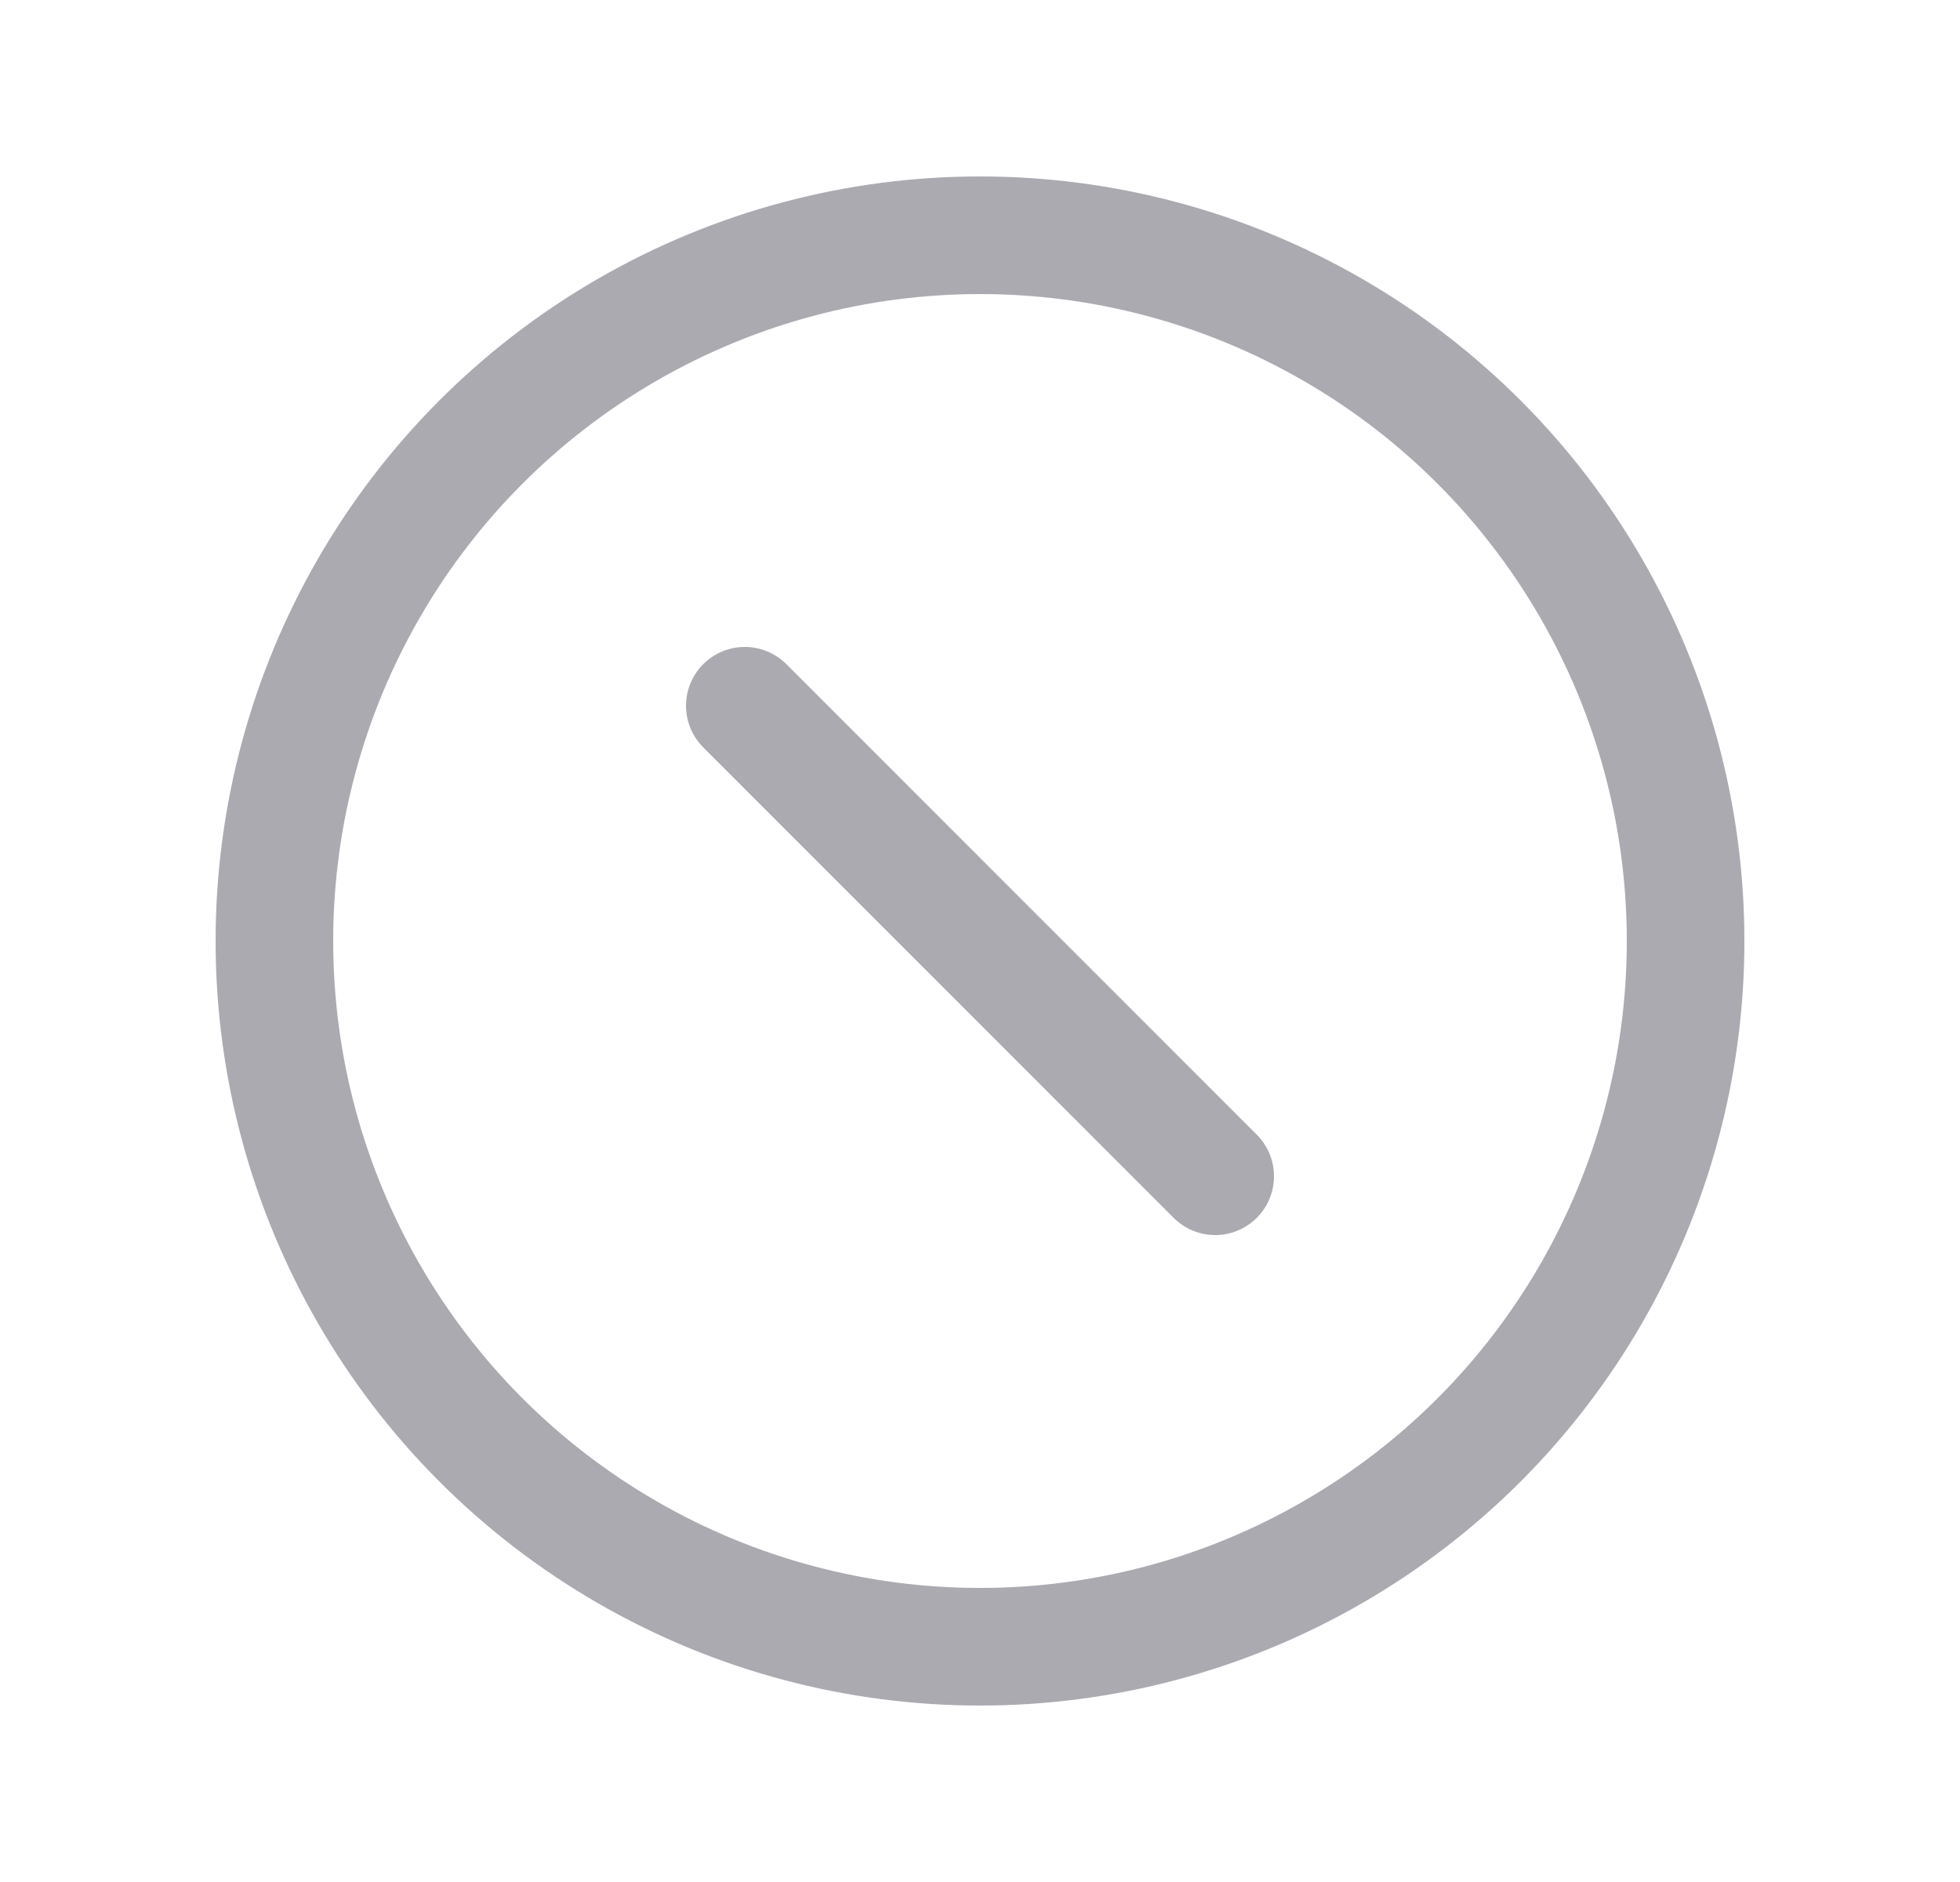<svg width="25" height="24" viewBox="0 0 25 24" fill="none" xmlns="http://www.w3.org/2000/svg">
<circle cx="12.5" cy="12" r="9" stroke="#ACAAB1" stroke-width="1.5" stroke-linecap="round" stroke-linejoin="round"/>
<path d="M9.5 9L15.5 15" stroke="#ACAAB1" stroke-width="1.5" stroke-linecap="round" stroke-linejoin="round"/>
</svg>
